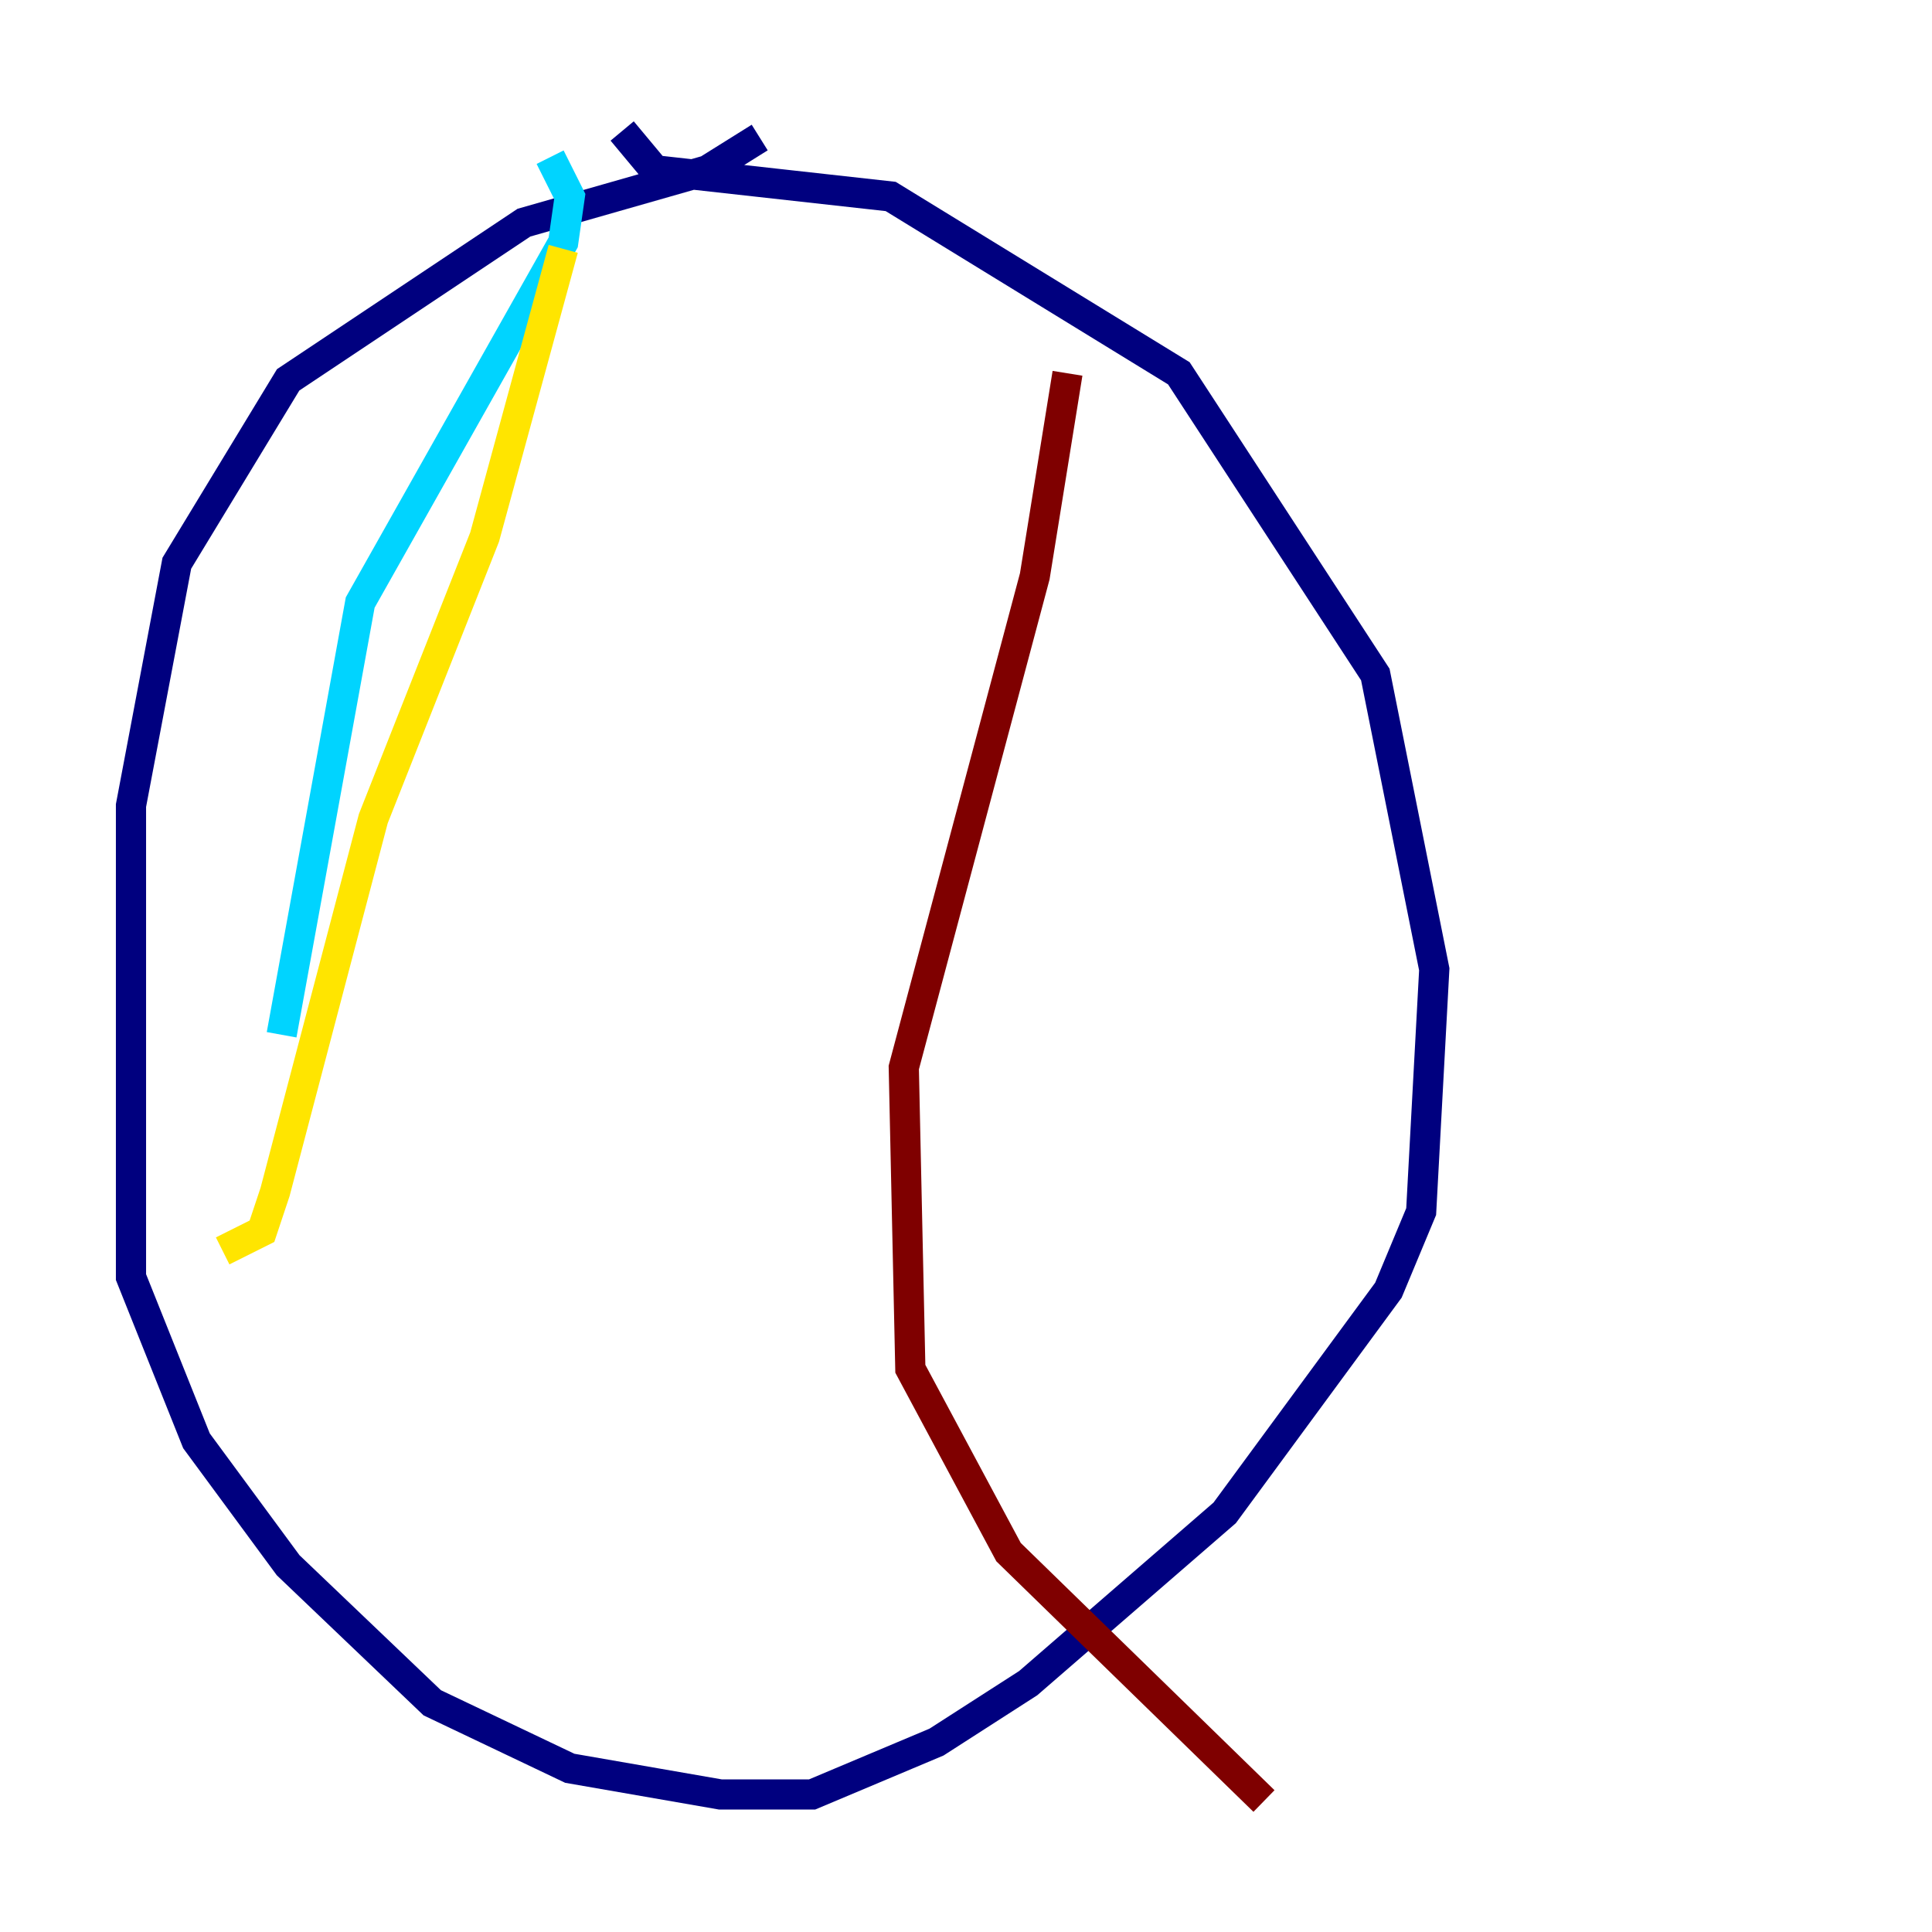 <?xml version="1.0" encoding="utf-8" ?>
<svg baseProfile="tiny" height="128" version="1.2" viewBox="0,0,128,128" width="128" xmlns="http://www.w3.org/2000/svg" xmlns:ev="http://www.w3.org/2001/xml-events" xmlns:xlink="http://www.w3.org/1999/xlink"><defs /><polyline fill="none" points="50.332,9.112 46.861,11.281 34.712,14.752 19.091,25.166 11.715,37.315 8.678,53.37 8.678,84.61 13.017,95.458 19.091,103.702 28.637,112.814 37.749,117.153 47.729,118.888 53.803,118.888 62.047,115.417 68.122,111.512 81.139,100.231 91.986,85.478 94.156,80.271 95.024,64.217 91.119,44.691 78.102,24.732 59.01,13.017 43.39,11.281 41.22,8.678" stroke="#00007f" stroke-width="2" /><polyline fill="none" points="36.447,10.414 37.749,13.017 37.315,16.054 23.864,39.919 18.658,68.556" stroke="#00d4ff" stroke-width="2" /><polyline fill="none" points="37.315,16.488 32.108,35.58 24.732,54.237 18.224,78.969 17.356,81.573 14.752,82.875" stroke="#ffe500" stroke-width="2" /><polyline fill="none" points="70.725,24.732 68.556,38.183 59.878,70.725 60.312,90.685 66.82,102.834 83.742,119.322" stroke="#7f0000" stroke-width="2" /></svg>